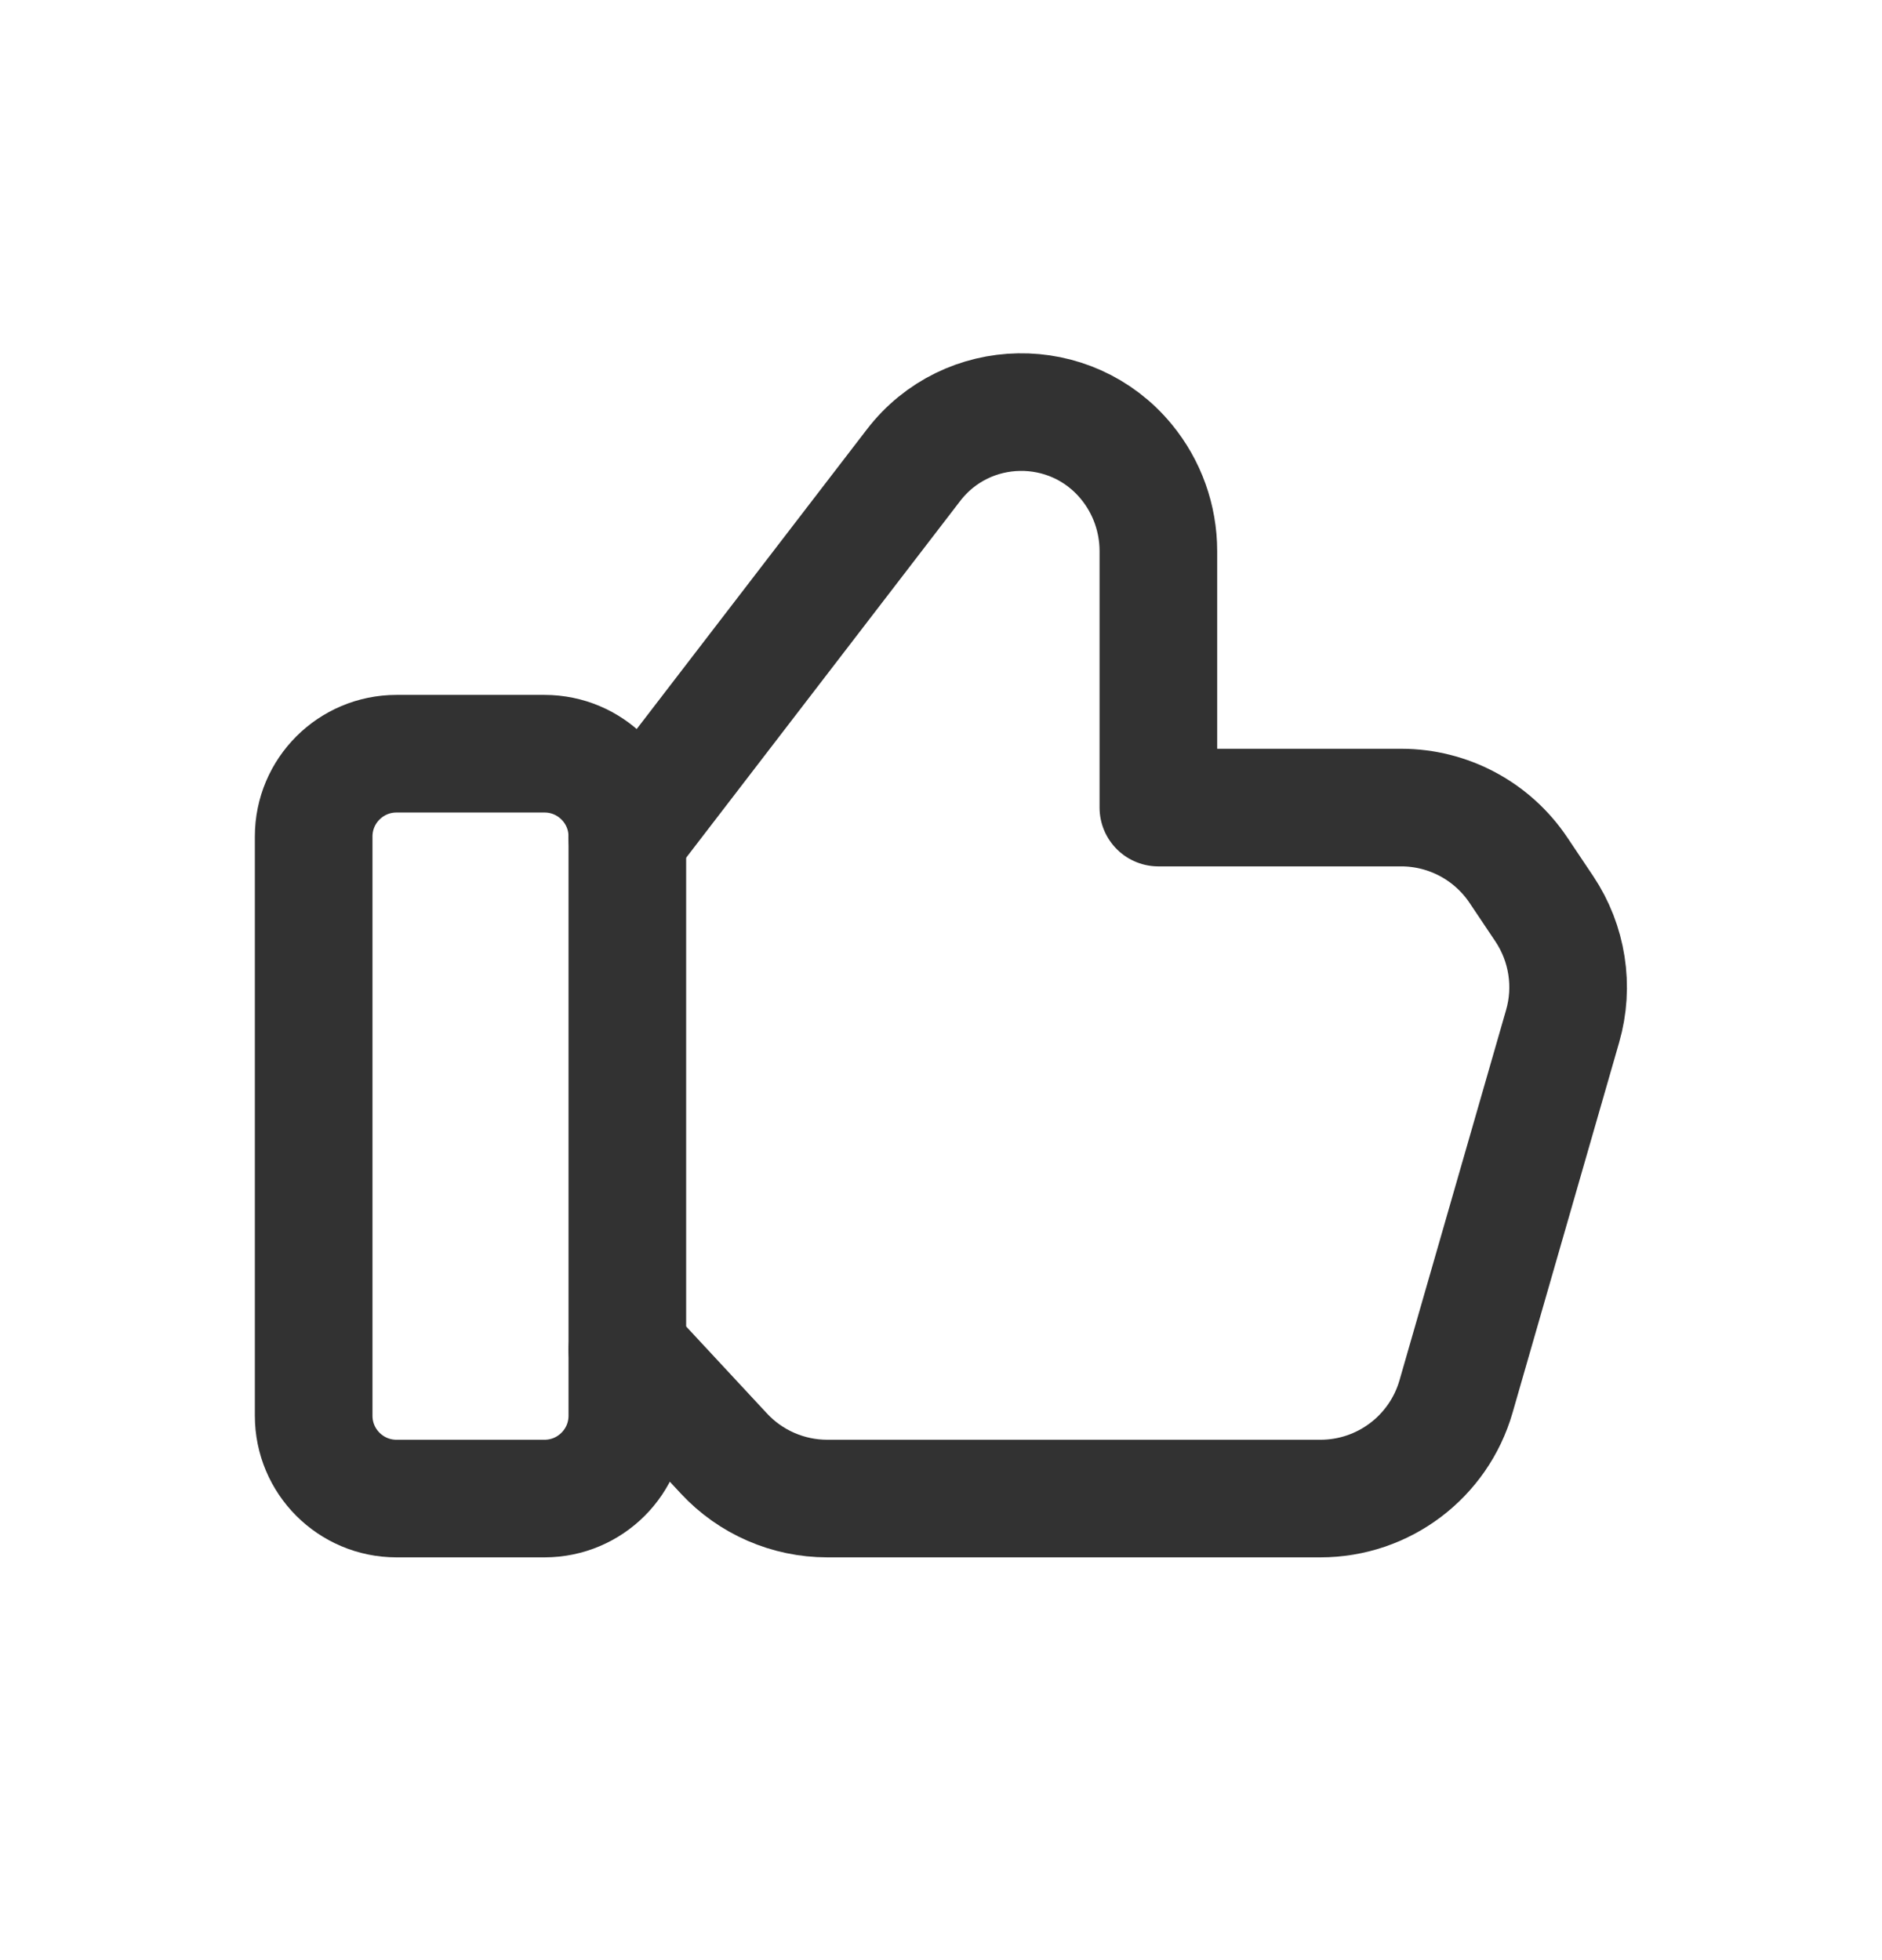 <svg width="24" height="25" viewBox="0 0 24 25" fill="none" xmlns="http://www.w3.org/2000/svg">
<path fill-rule="evenodd" clip-rule="evenodd" d="M6.944 19.113H5.056C4.473 19.113 4 18.64 4 18.057V10.669C4 10.086 4.473 9.613 5.056 9.613H6.944C7.527 9.613 8 10.086 8 10.669V18.057C8 18.64 7.527 19.113 6.944 19.113V19.113Z" stroke="#323232" stroke-width="1.5" stroke-linecap="round" stroke-linejoin="round"/>
<path d="M8 10.685L11.649 5.934C12.328 5.049 13.654 5.027 14.363 5.888V5.888C14.628 6.209 14.772 6.613 14.772 7.029V10.3H17.868C18.469 10.3 19.03 10.6 19.364 11.099L19.693 11.59C19.988 12.031 20.074 12.58 19.927 13.089L18.568 17.811C18.346 18.582 17.641 19.113 16.839 19.113H10.55C10.05 19.113 9.572 18.905 9.232 18.539L8 17.213" stroke="#323232" stroke-width="1.5" stroke-linecap="round" stroke-linejoin="round"/>
</svg>
